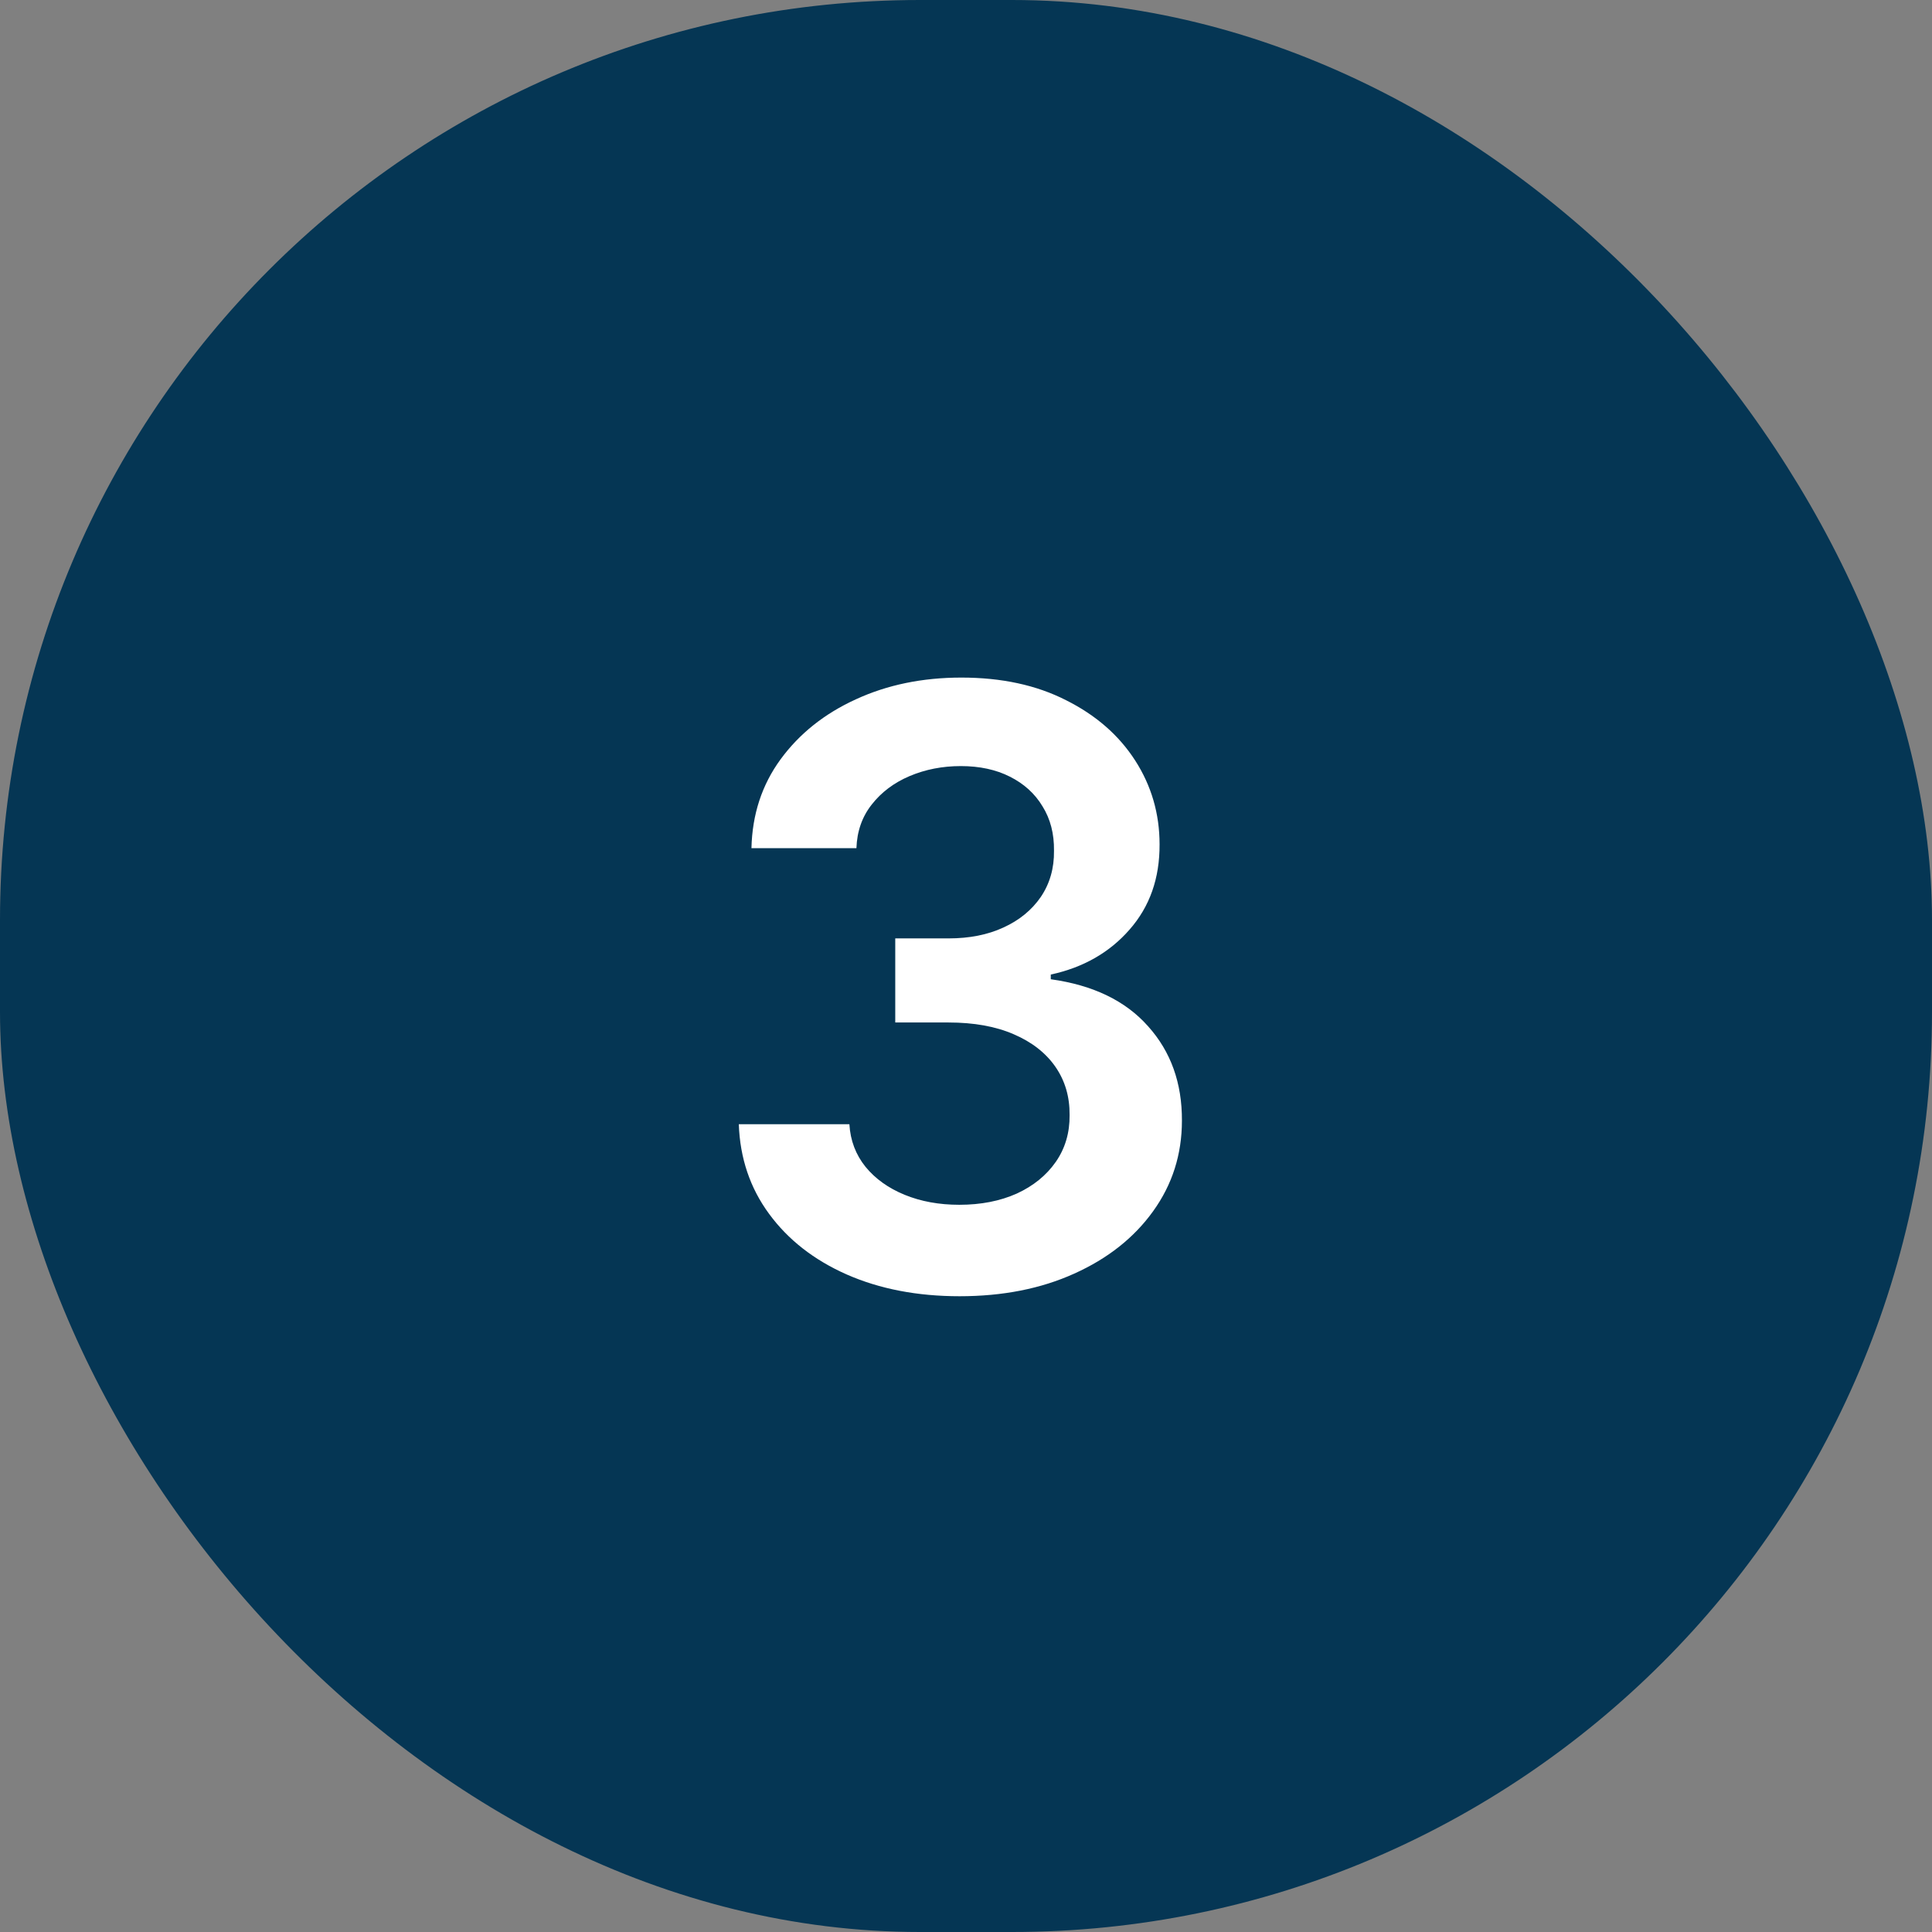 <svg width="42" height="42" viewBox="0 0 42 42" fill="none" xmlns="http://www.w3.org/2000/svg">
<rect x="0" y="0" width="42" height="42" fill="#808080" stroke="none"/>
<rect width="42" height="42" rx="20" fill="#053654"/>
<path d="M20.861 28.179C19.941 28.179 19.123 28.021 18.407 27.706C17.695 27.391 17.133 26.952 16.72 26.389C16.306 25.827 16.087 25.177 16.061 24.44H18.465C18.486 24.793 18.603 25.102 18.816 25.366C19.029 25.626 19.312 25.829 19.666 25.974C20.02 26.119 20.416 26.191 20.855 26.191C21.324 26.191 21.739 26.11 22.102 25.948C22.464 25.782 22.747 25.552 22.952 25.258C23.156 24.964 23.256 24.625 23.252 24.241C23.256 23.845 23.154 23.496 22.945 23.193C22.736 22.891 22.434 22.654 22.038 22.484C21.646 22.313 21.173 22.228 20.619 22.228H19.462V20.4H20.619C21.075 20.4 21.473 20.321 21.814 20.163C22.159 20.006 22.43 19.784 22.626 19.499C22.822 19.209 22.918 18.874 22.913 18.495C22.918 18.124 22.834 17.803 22.664 17.53C22.498 17.253 22.261 17.038 21.954 16.884C21.652 16.731 21.296 16.654 20.887 16.654C20.486 16.654 20.116 16.727 19.775 16.871C19.434 17.016 19.159 17.223 18.95 17.491C18.741 17.756 18.631 18.071 18.618 18.438H16.336C16.353 17.704 16.564 17.061 16.969 16.507C17.378 15.949 17.923 15.514 18.605 15.203C19.287 14.888 20.052 14.73 20.9 14.73C21.773 14.73 22.532 14.894 23.175 15.222C23.823 15.546 24.324 15.983 24.678 16.533C25.031 17.082 25.208 17.69 25.208 18.354C25.212 19.092 24.995 19.709 24.556 20.208C24.121 20.707 23.55 21.033 22.843 21.186V21.288C23.764 21.416 24.469 21.757 24.959 22.311C25.453 22.861 25.698 23.545 25.694 24.363C25.694 25.096 25.485 25.752 25.067 26.332C24.654 26.907 24.083 27.359 23.354 27.687C22.63 28.015 21.799 28.179 20.861 28.179Z" fill="white"/>
</svg>
